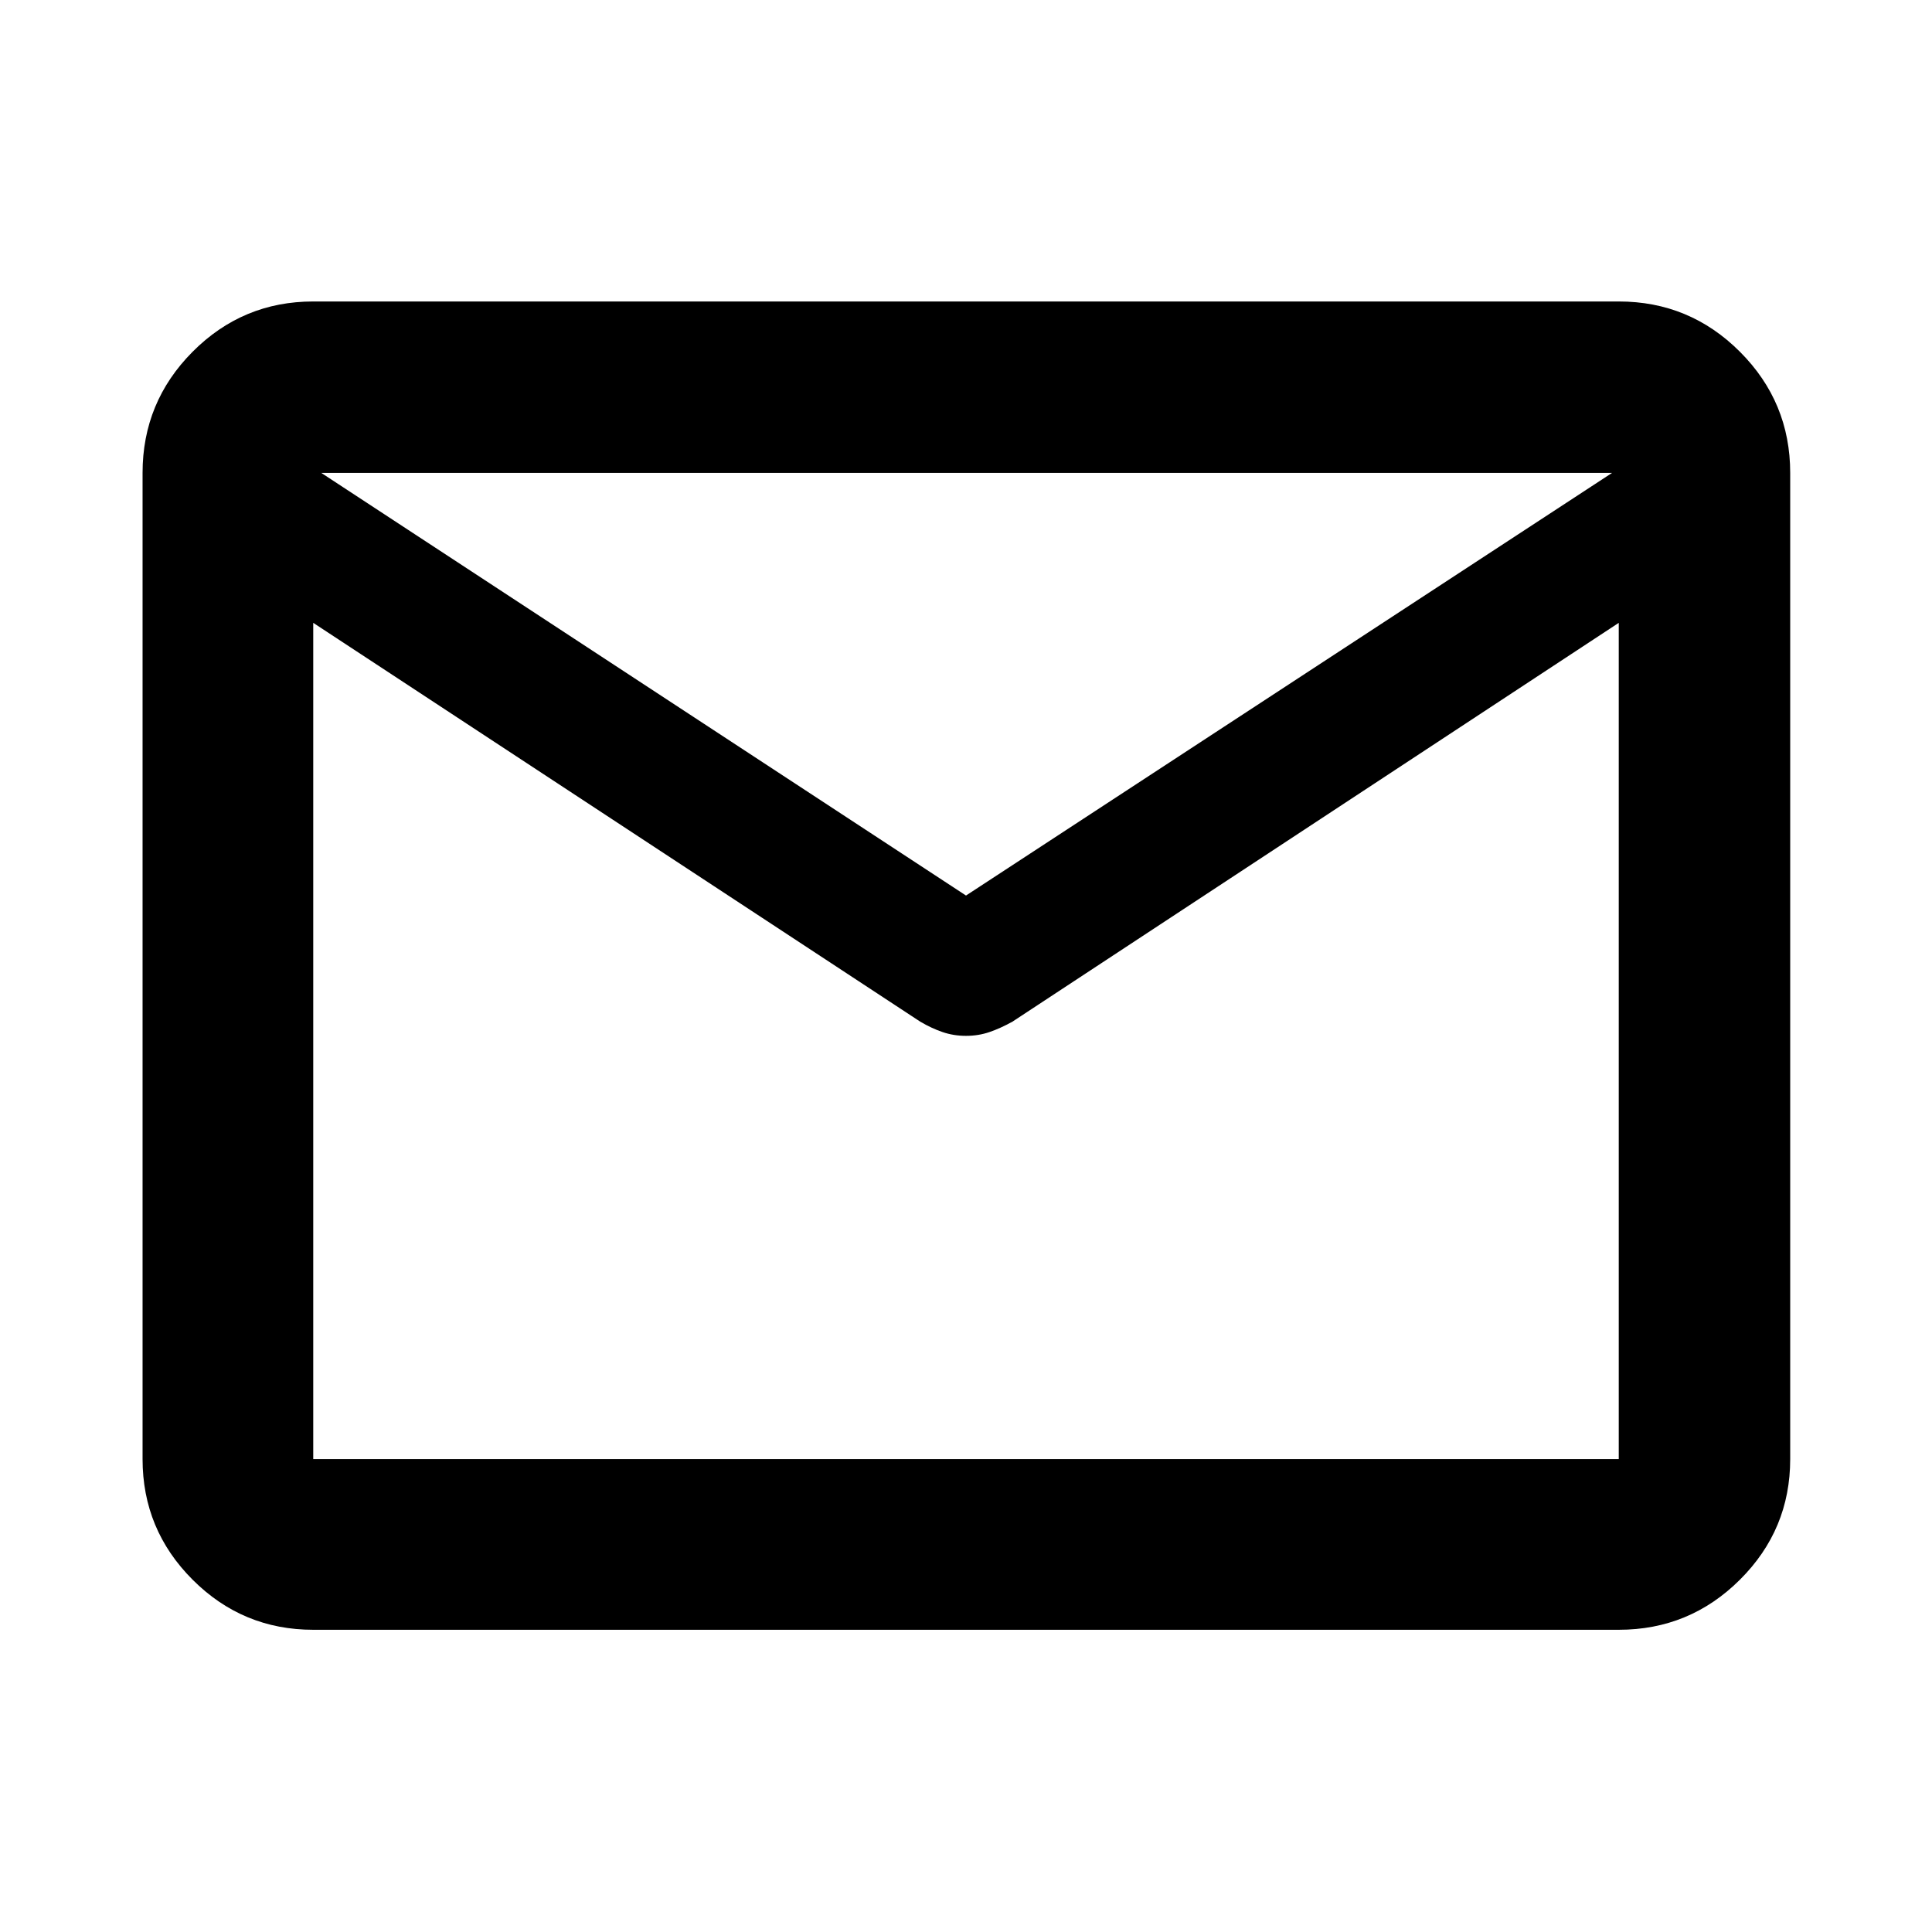 <svg xmlns="http://www.w3.org/2000/svg" height="40" viewBox="0 -960 960 960" width="40"><path d="M155.65-150.17q-35.06 0-59.94-24.88-24.87-24.87-24.87-59.94v-490.02q0-35.22 24.87-60.21 24.88-24.98 59.94-24.98h648.7q35.22 0 60.2 24.98 24.99 24.99 24.99 60.21v490.02q0 35.07-24.99 59.94-24.98 24.88-60.2 24.88h-648.7Zm648.7-500.34L503.09-452.35q-5.96 3.31-11.44 5.18-5.48 1.88-11.65 1.88t-11.65-1.88q-5.48-1.87-11.1-5.18l-301.6-198.16v415.52h648.7v-415.52ZM480-515.01l321.01-210H159.65l320.35 210Zm-324.35-135.5v9.39-52.95.8-31.74 31.63-1.26V-641.08v-9.41 415.5-415.52Z"/></svg>